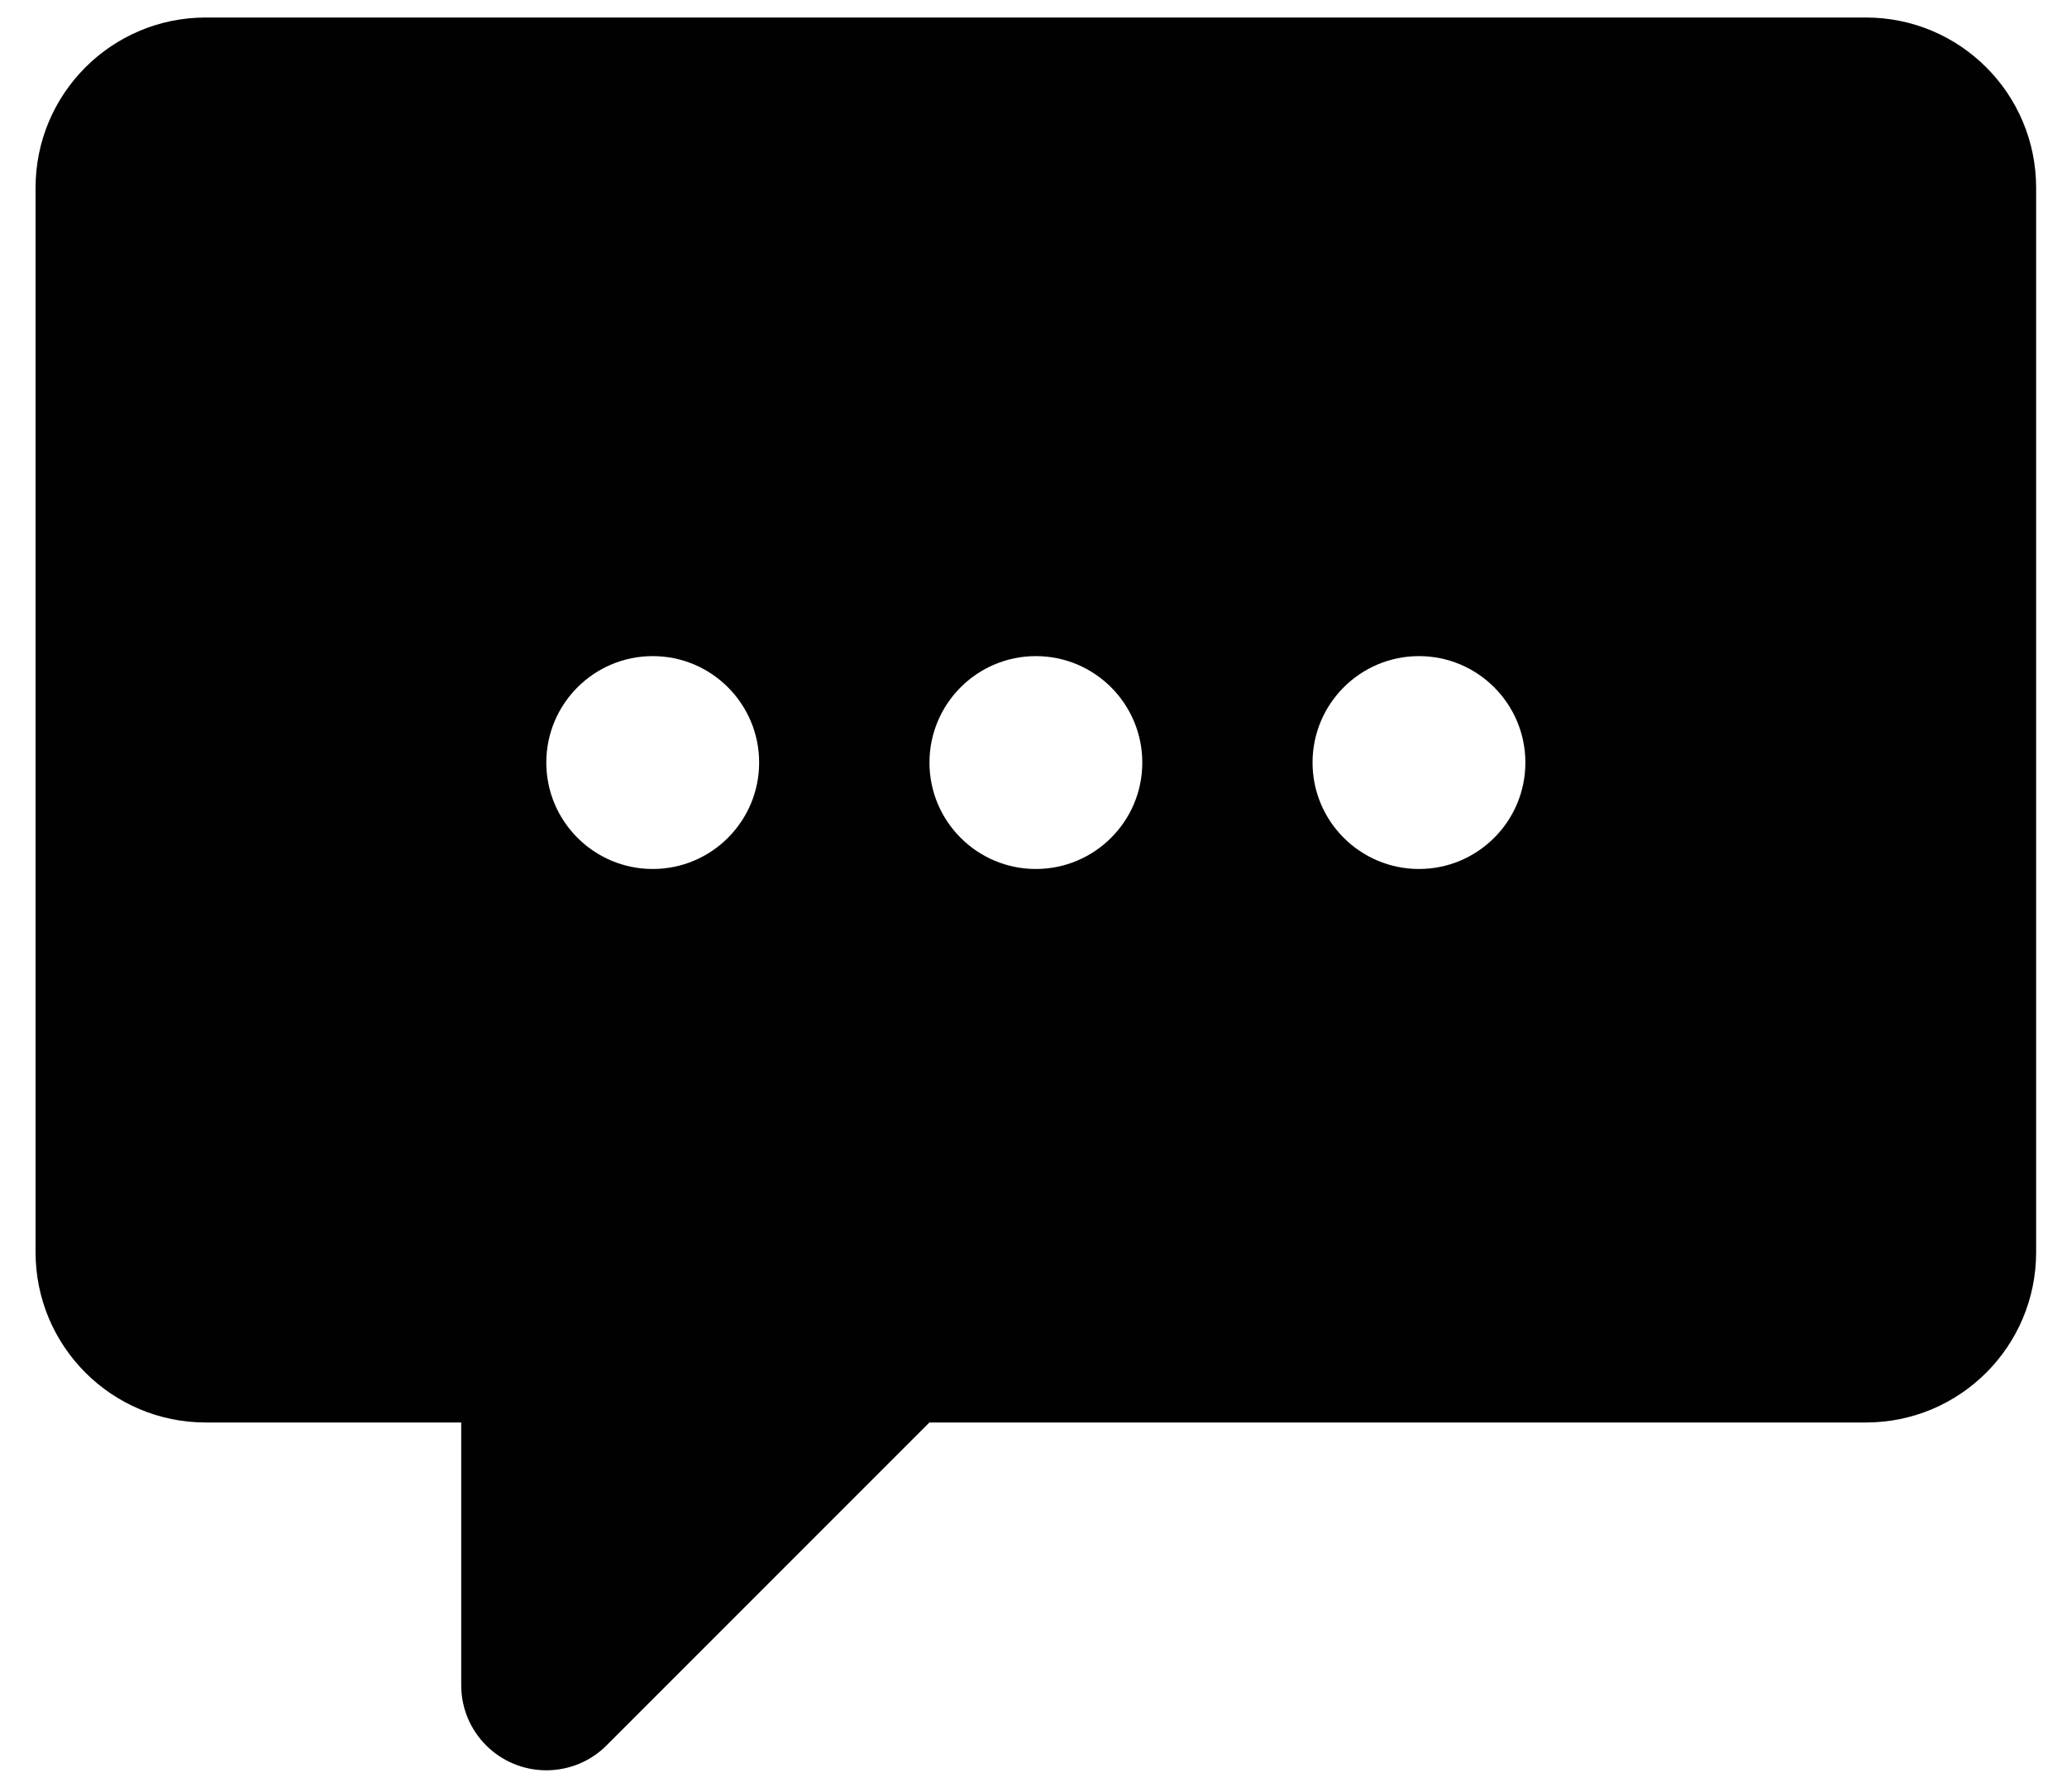 <svg width="30" height="26" viewBox="0 0 30 26" fill="none" xmlns="http://www.w3.org/2000/svg">
<path fill-rule="evenodd" clip-rule="evenodd" d="M0.516 18.17C0.516 19.536 1.621 20.642 2.987 20.642H6.694V24.454C6.694 25.14 7.25 25.689 7.929 25.689C8.275 25.689 8.59 25.547 8.812 25.319L13.489 20.642H27.081C28.447 20.642 29.552 19.536 29.552 18.171V2.725C29.552 1.36 28.447 0.254 27.081 0.254H2.987C1.621 0.254 0.516 1.36 0.516 2.725L0.516 18.17ZM7.929 11.066C7.929 10.213 8.621 9.521 9.474 9.521C10.326 9.521 11.018 10.213 11.018 11.066C11.018 11.918 10.326 12.61 9.474 12.61C8.621 12.61 7.929 11.918 7.929 11.066ZM13.49 11.066C13.49 10.213 14.182 9.521 15.034 9.521C15.887 9.521 16.579 10.213 16.579 11.066C16.579 11.918 15.887 12.61 15.034 12.61C14.182 12.61 13.49 11.918 13.49 11.066ZM19.05 11.066C19.05 10.213 19.742 9.521 20.595 9.521C21.447 9.521 22.139 10.213 22.139 11.066C22.139 11.918 21.447 12.61 20.595 12.61C19.742 12.61 19.05 11.918 19.05 11.066Z" fill="#010101"/>
</svg>

